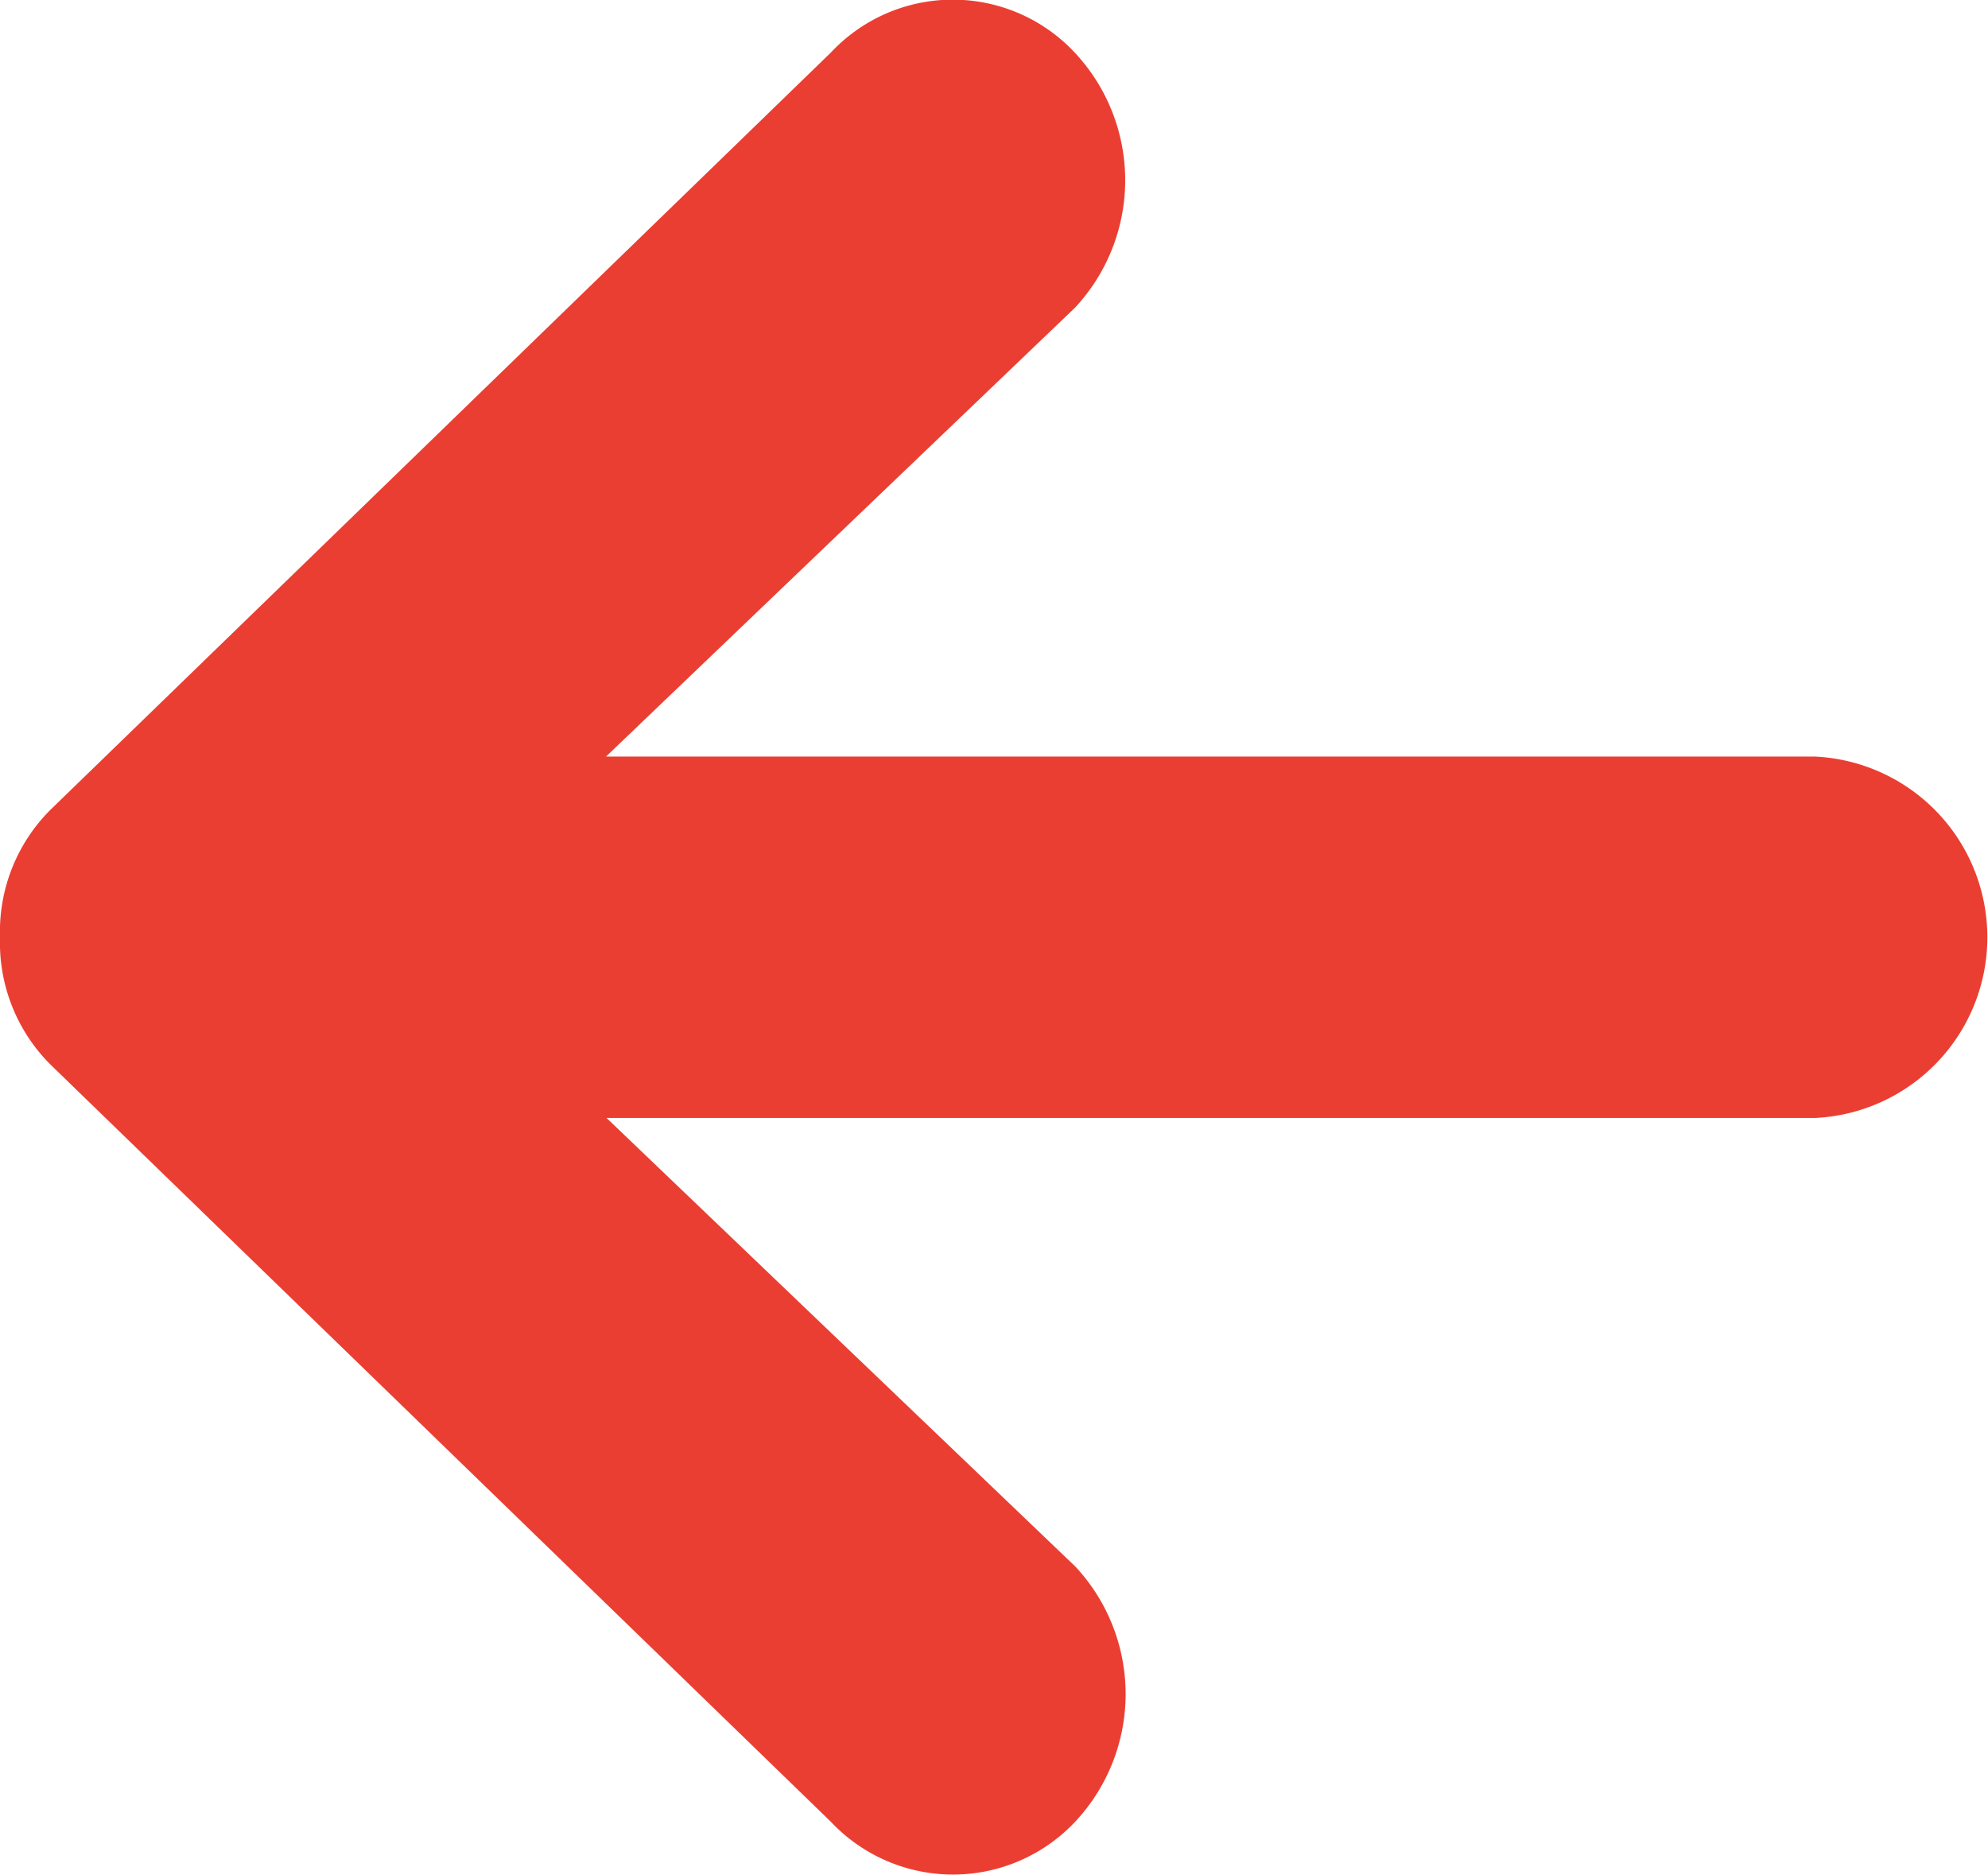 <svg xmlns="http://www.w3.org/2000/svg" width="18.813" height="17.741" viewBox="0 0 18.813 17.741">
  <path id="Icon_ionic-md-arrow-round-forward" data-name="Icon ionic-md-arrow-round-forward" d="M13.487,23.57,6.106,16.408a1.628,1.628,0,0,1-.481-1.2V15.19a1.628,1.628,0,0,1,.481-1.2l7.381-7.162a1.58,1.58,0,0,1,2.309,0,1.768,1.768,0,0,1,0,2.416L11.36,13.49H22.8a1.712,1.712,0,0,1,.005,3.42H11.365L15.8,21.154a1.768,1.768,0,0,1,0,2.416A1.587,1.587,0,0,1,13.487,23.57Z" transform="translate(-5.625 -6.33)" fill="#eb3e32"/>
</svg>
